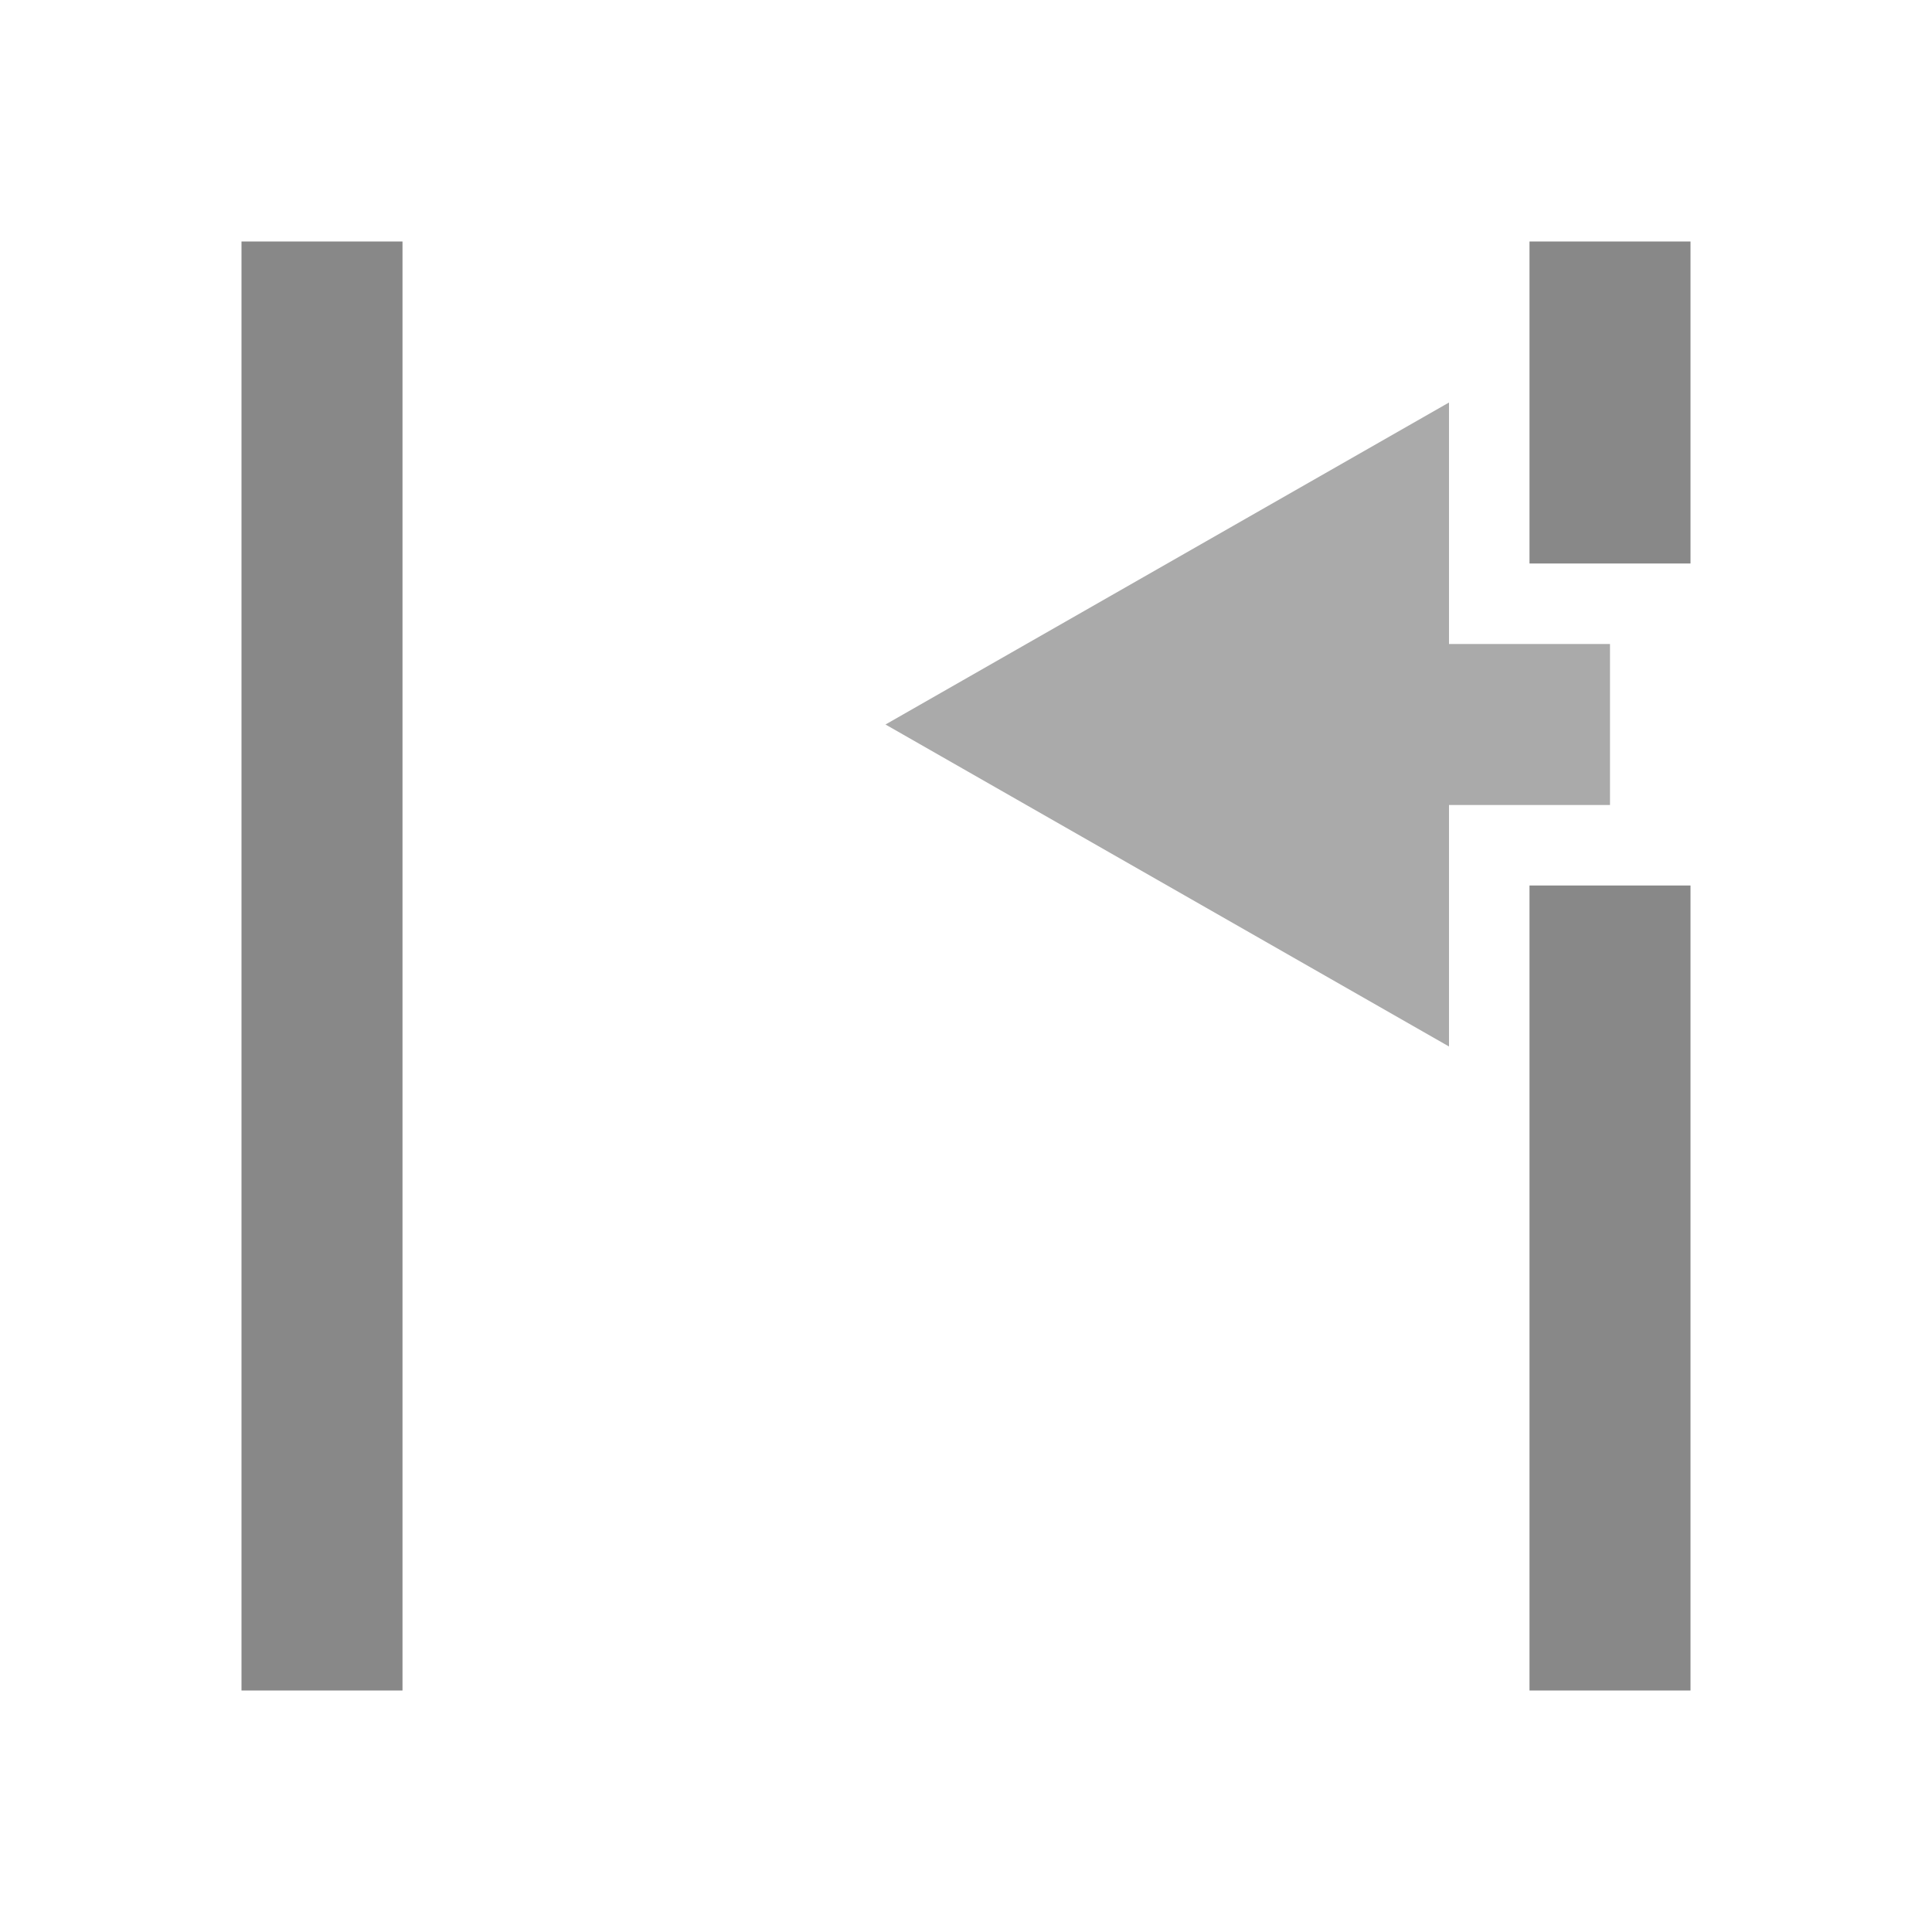 <!-- Created with Inkscape (http://www.inkscape.org/) -->
<svg id="svg5429" width="24" height="24" version="1.1" xmlns="http://www.w3.org/2000/svg"><path id="path4753-9" d="m5 21h-2v-18h2z" fill="#888"/><path id="path4753-9-3-7" d="m20 10h-2v3l-7-4 7-4v3h2z" fill="#aaa"/><path id="path4753-9-3" d="m19 21h2v-10h-2z" fill="#888"/><path id="path4753-9-3-5" d="m19 7h2v-4h-2z" fill="#888"/></svg>

